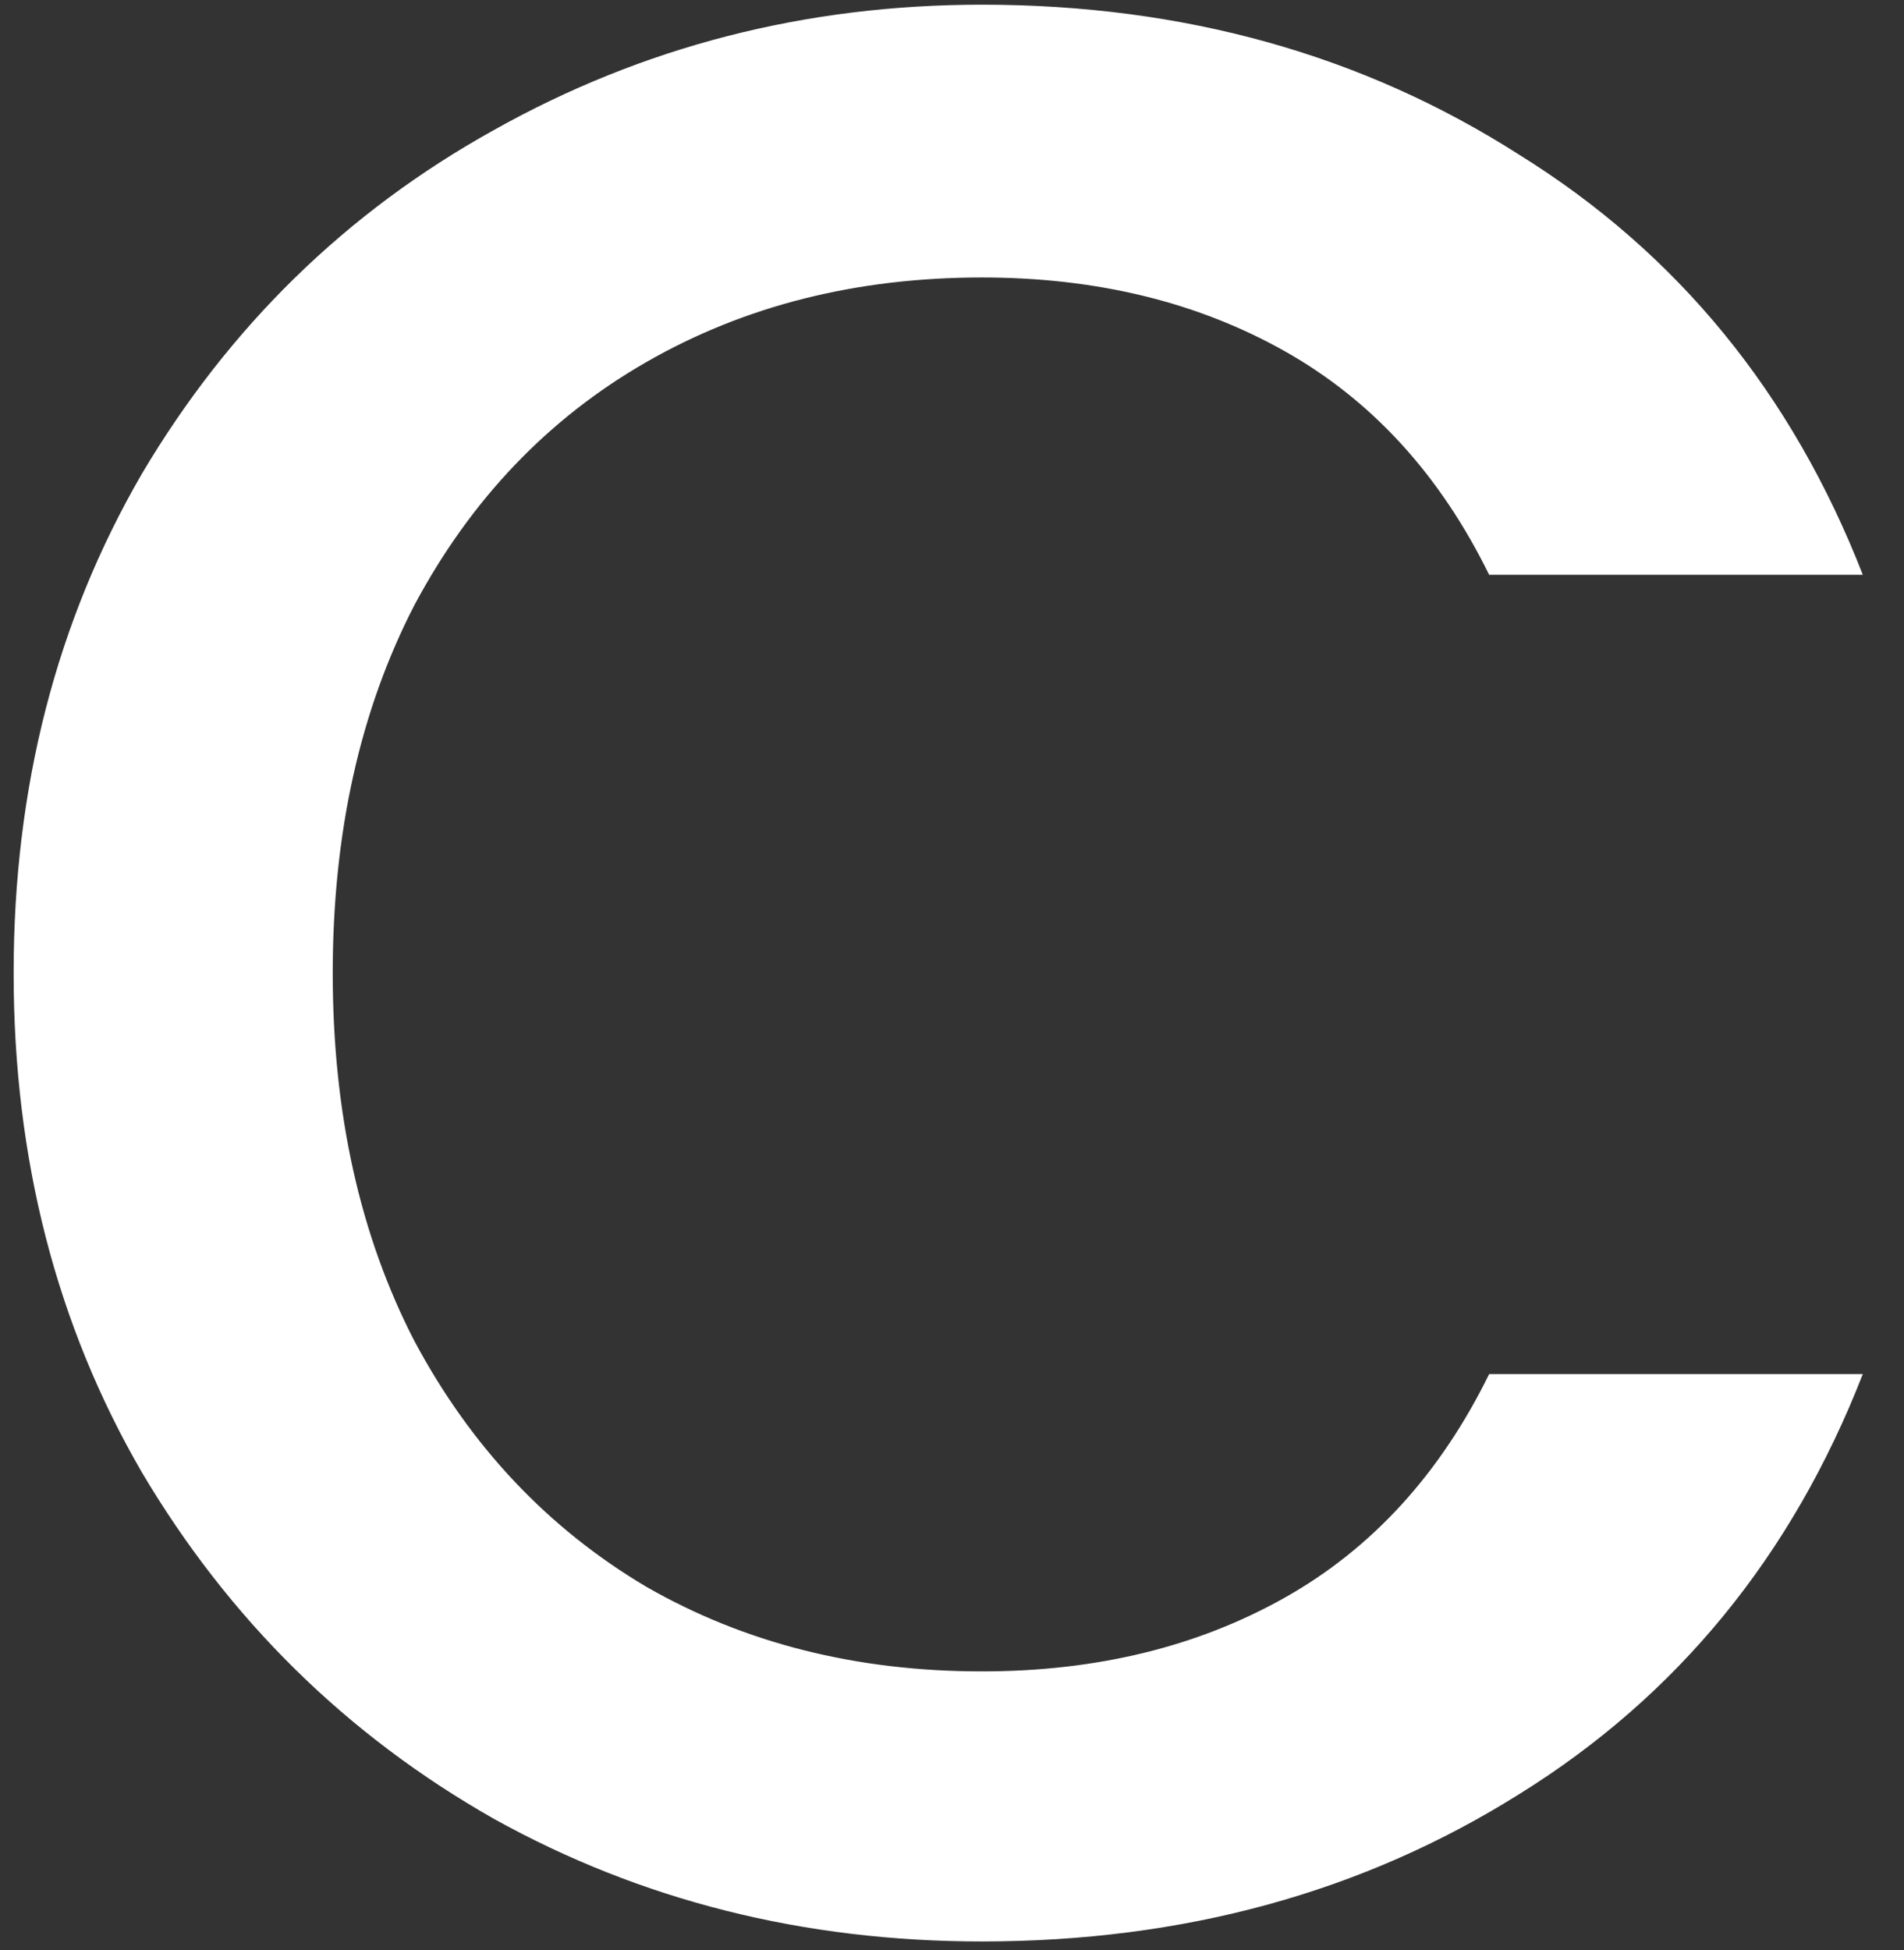<svg width="125" height="128" viewBox="0 0 125 128" fill="none" xmlns="http://www.w3.org/2000/svg">
<rect x="0" y="0" width="125" height="128" fill="#333333" stroke="none"/>
<path d="M0.895 63.873C0.895 51.697 3.701 40.775 9.311 31.106C15.041 21.437 22.74 13.916 32.409 8.545C42.198 3.054 52.882 0.308 64.461 0.308C77.711 0.308 89.469 3.591 99.735 10.156C110.12 16.602 117.641 25.794 122.296 37.731H97.765C94.542 31.166 90.066 26.271 84.336 23.048C78.606 19.825 71.981 18.214 64.461 18.214C56.224 18.214 48.883 20.064 42.437 23.765C35.99 27.465 30.917 32.777 27.217 39.701C23.636 46.624 21.845 54.682 21.845 63.873C21.845 73.065 23.636 81.123 27.217 88.046C30.917 94.97 35.99 100.341 42.437 104.161C48.883 107.862 56.224 109.712 64.461 109.712C71.981 109.712 78.606 108.1 84.336 104.877C90.066 101.654 94.542 96.76 97.765 90.195H122.296C117.641 102.132 110.12 111.323 99.735 117.77C89.469 124.216 77.711 127.439 64.461 127.439C52.762 127.439 42.078 124.753 32.409 119.381C22.74 113.89 15.041 106.31 9.311 96.641C3.701 86.972 0.895 76.049 0.895 63.873Z" fill="white"/>
</svg>
